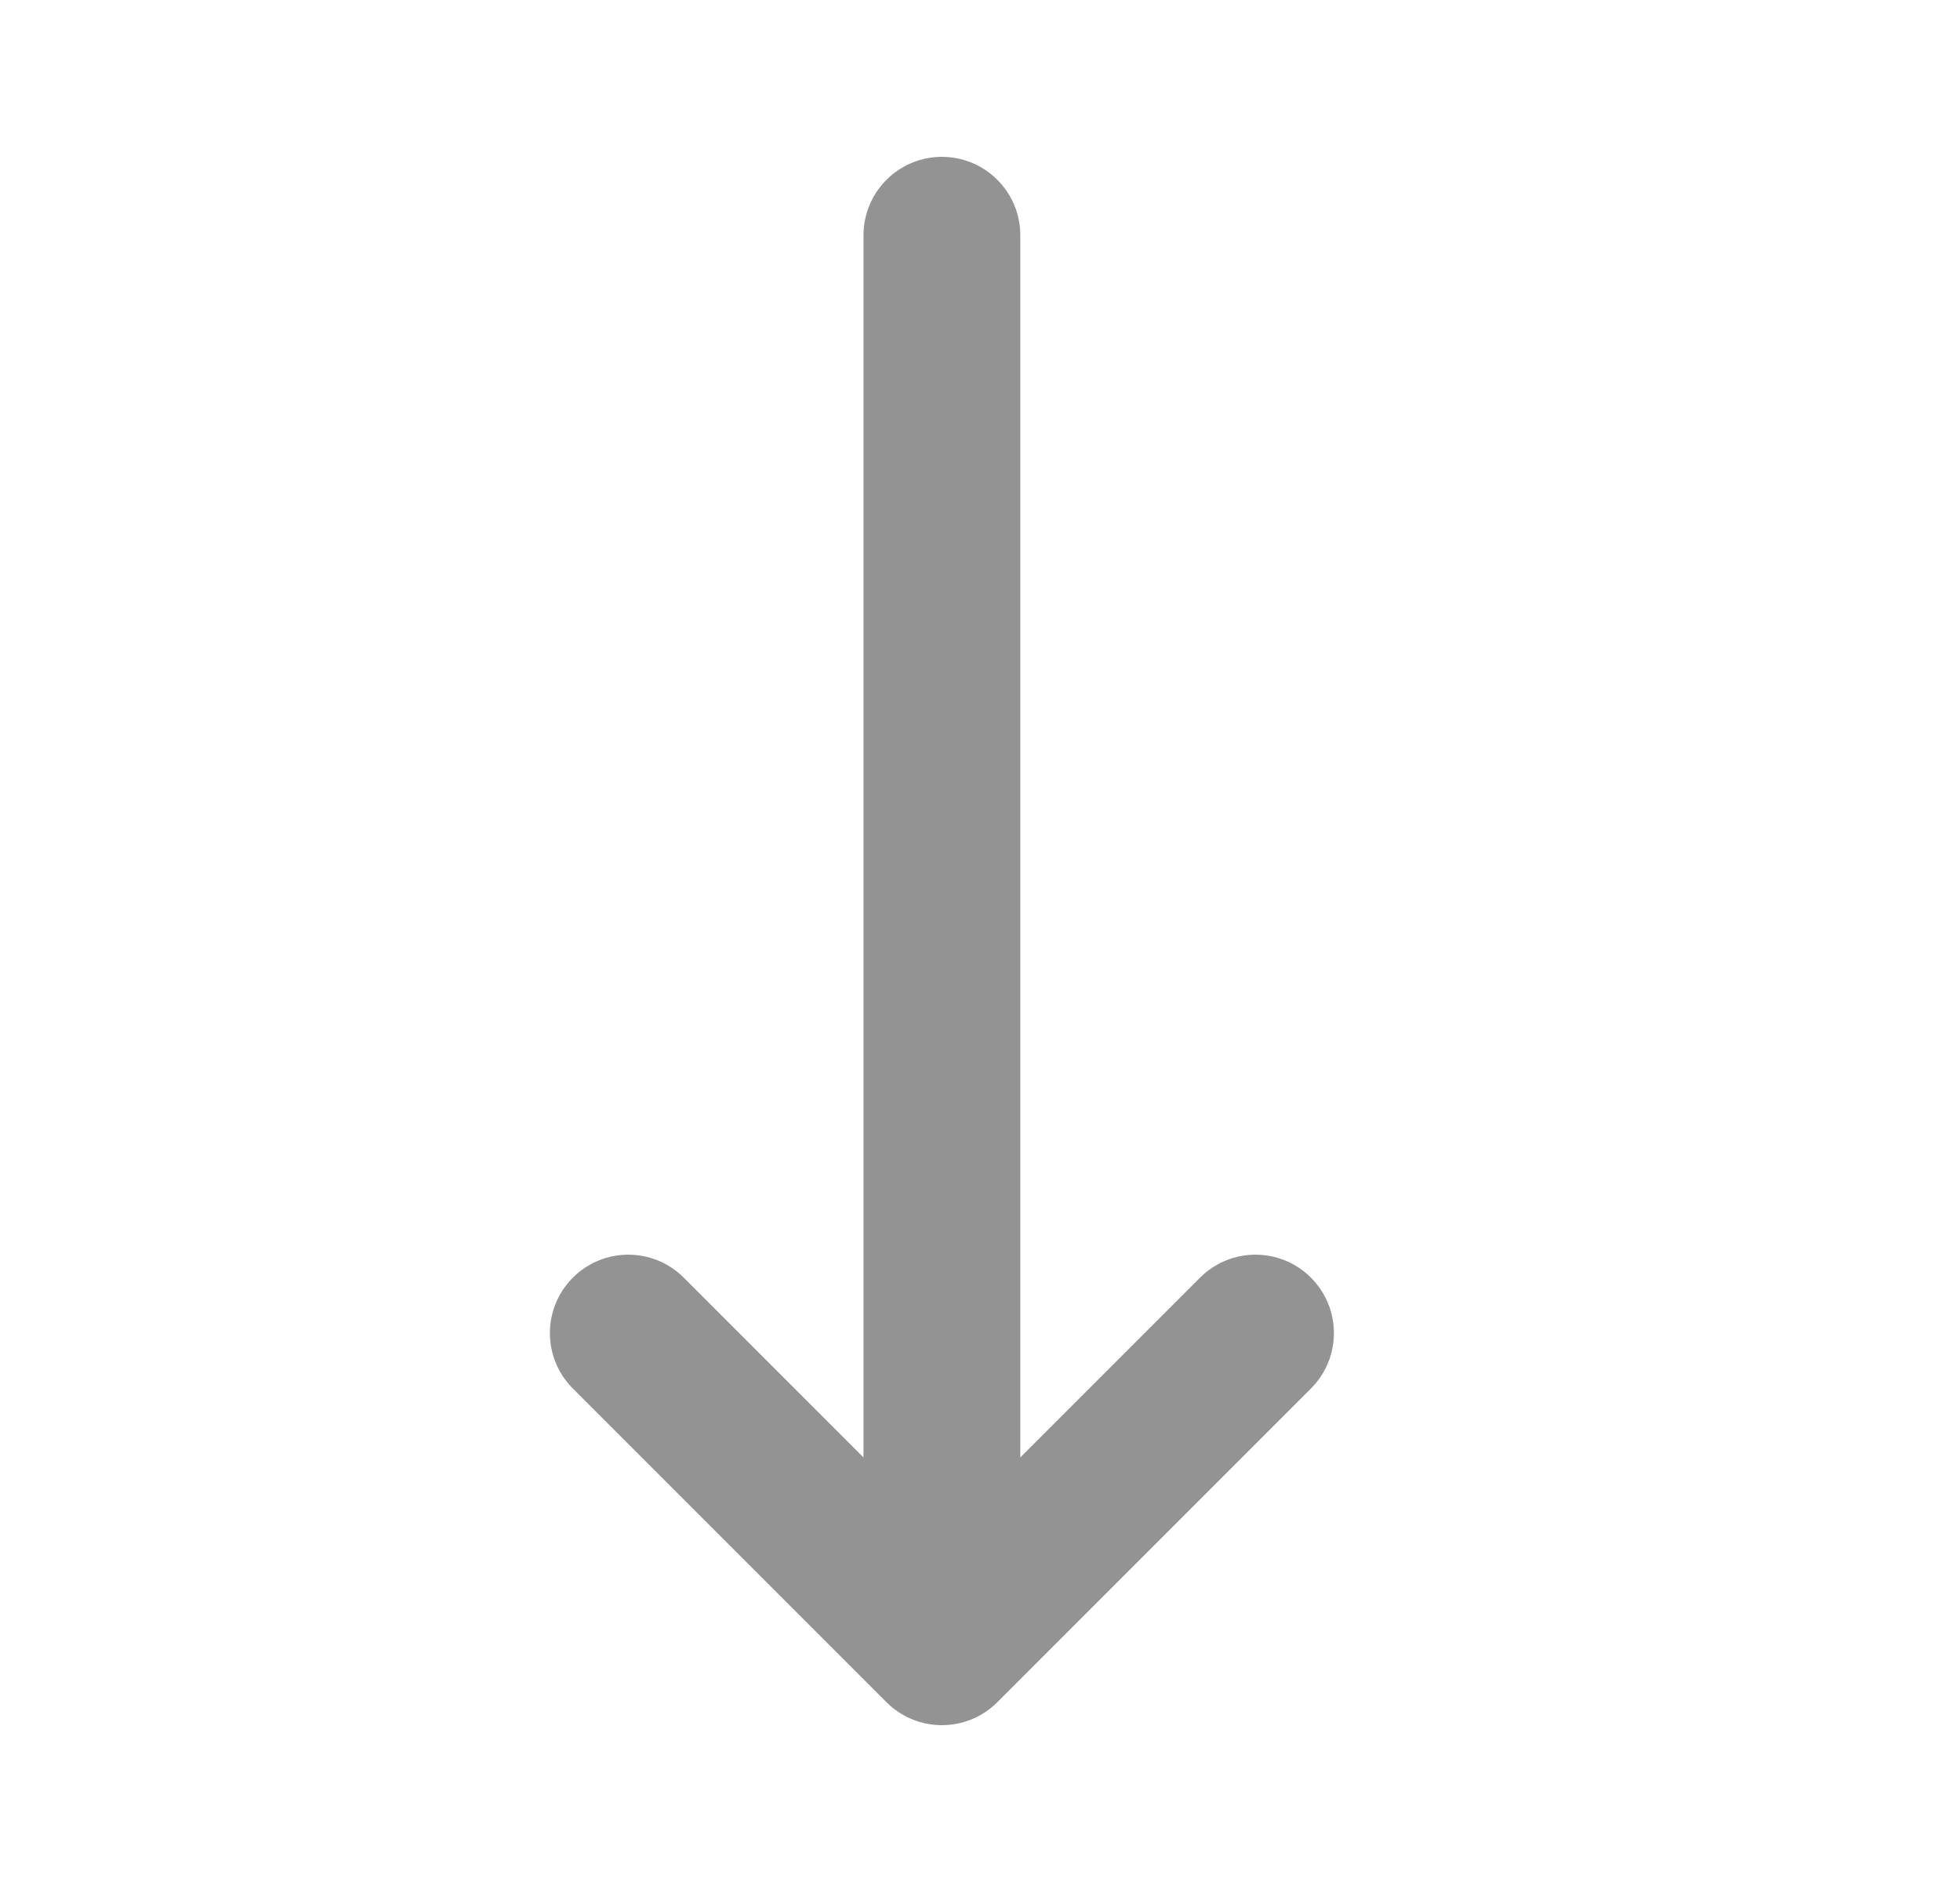 <svg width="25" height="24" viewBox="0 0 25 24" fill="none" xmlns="http://www.w3.org/2000/svg">
<path d="M16.014 17L12.014 21M12.014 21L8.014 17M12.014 21V3" stroke="#939393" stroke-width="2" stroke-linecap="round" stroke-linejoin="round"/>
</svg>
